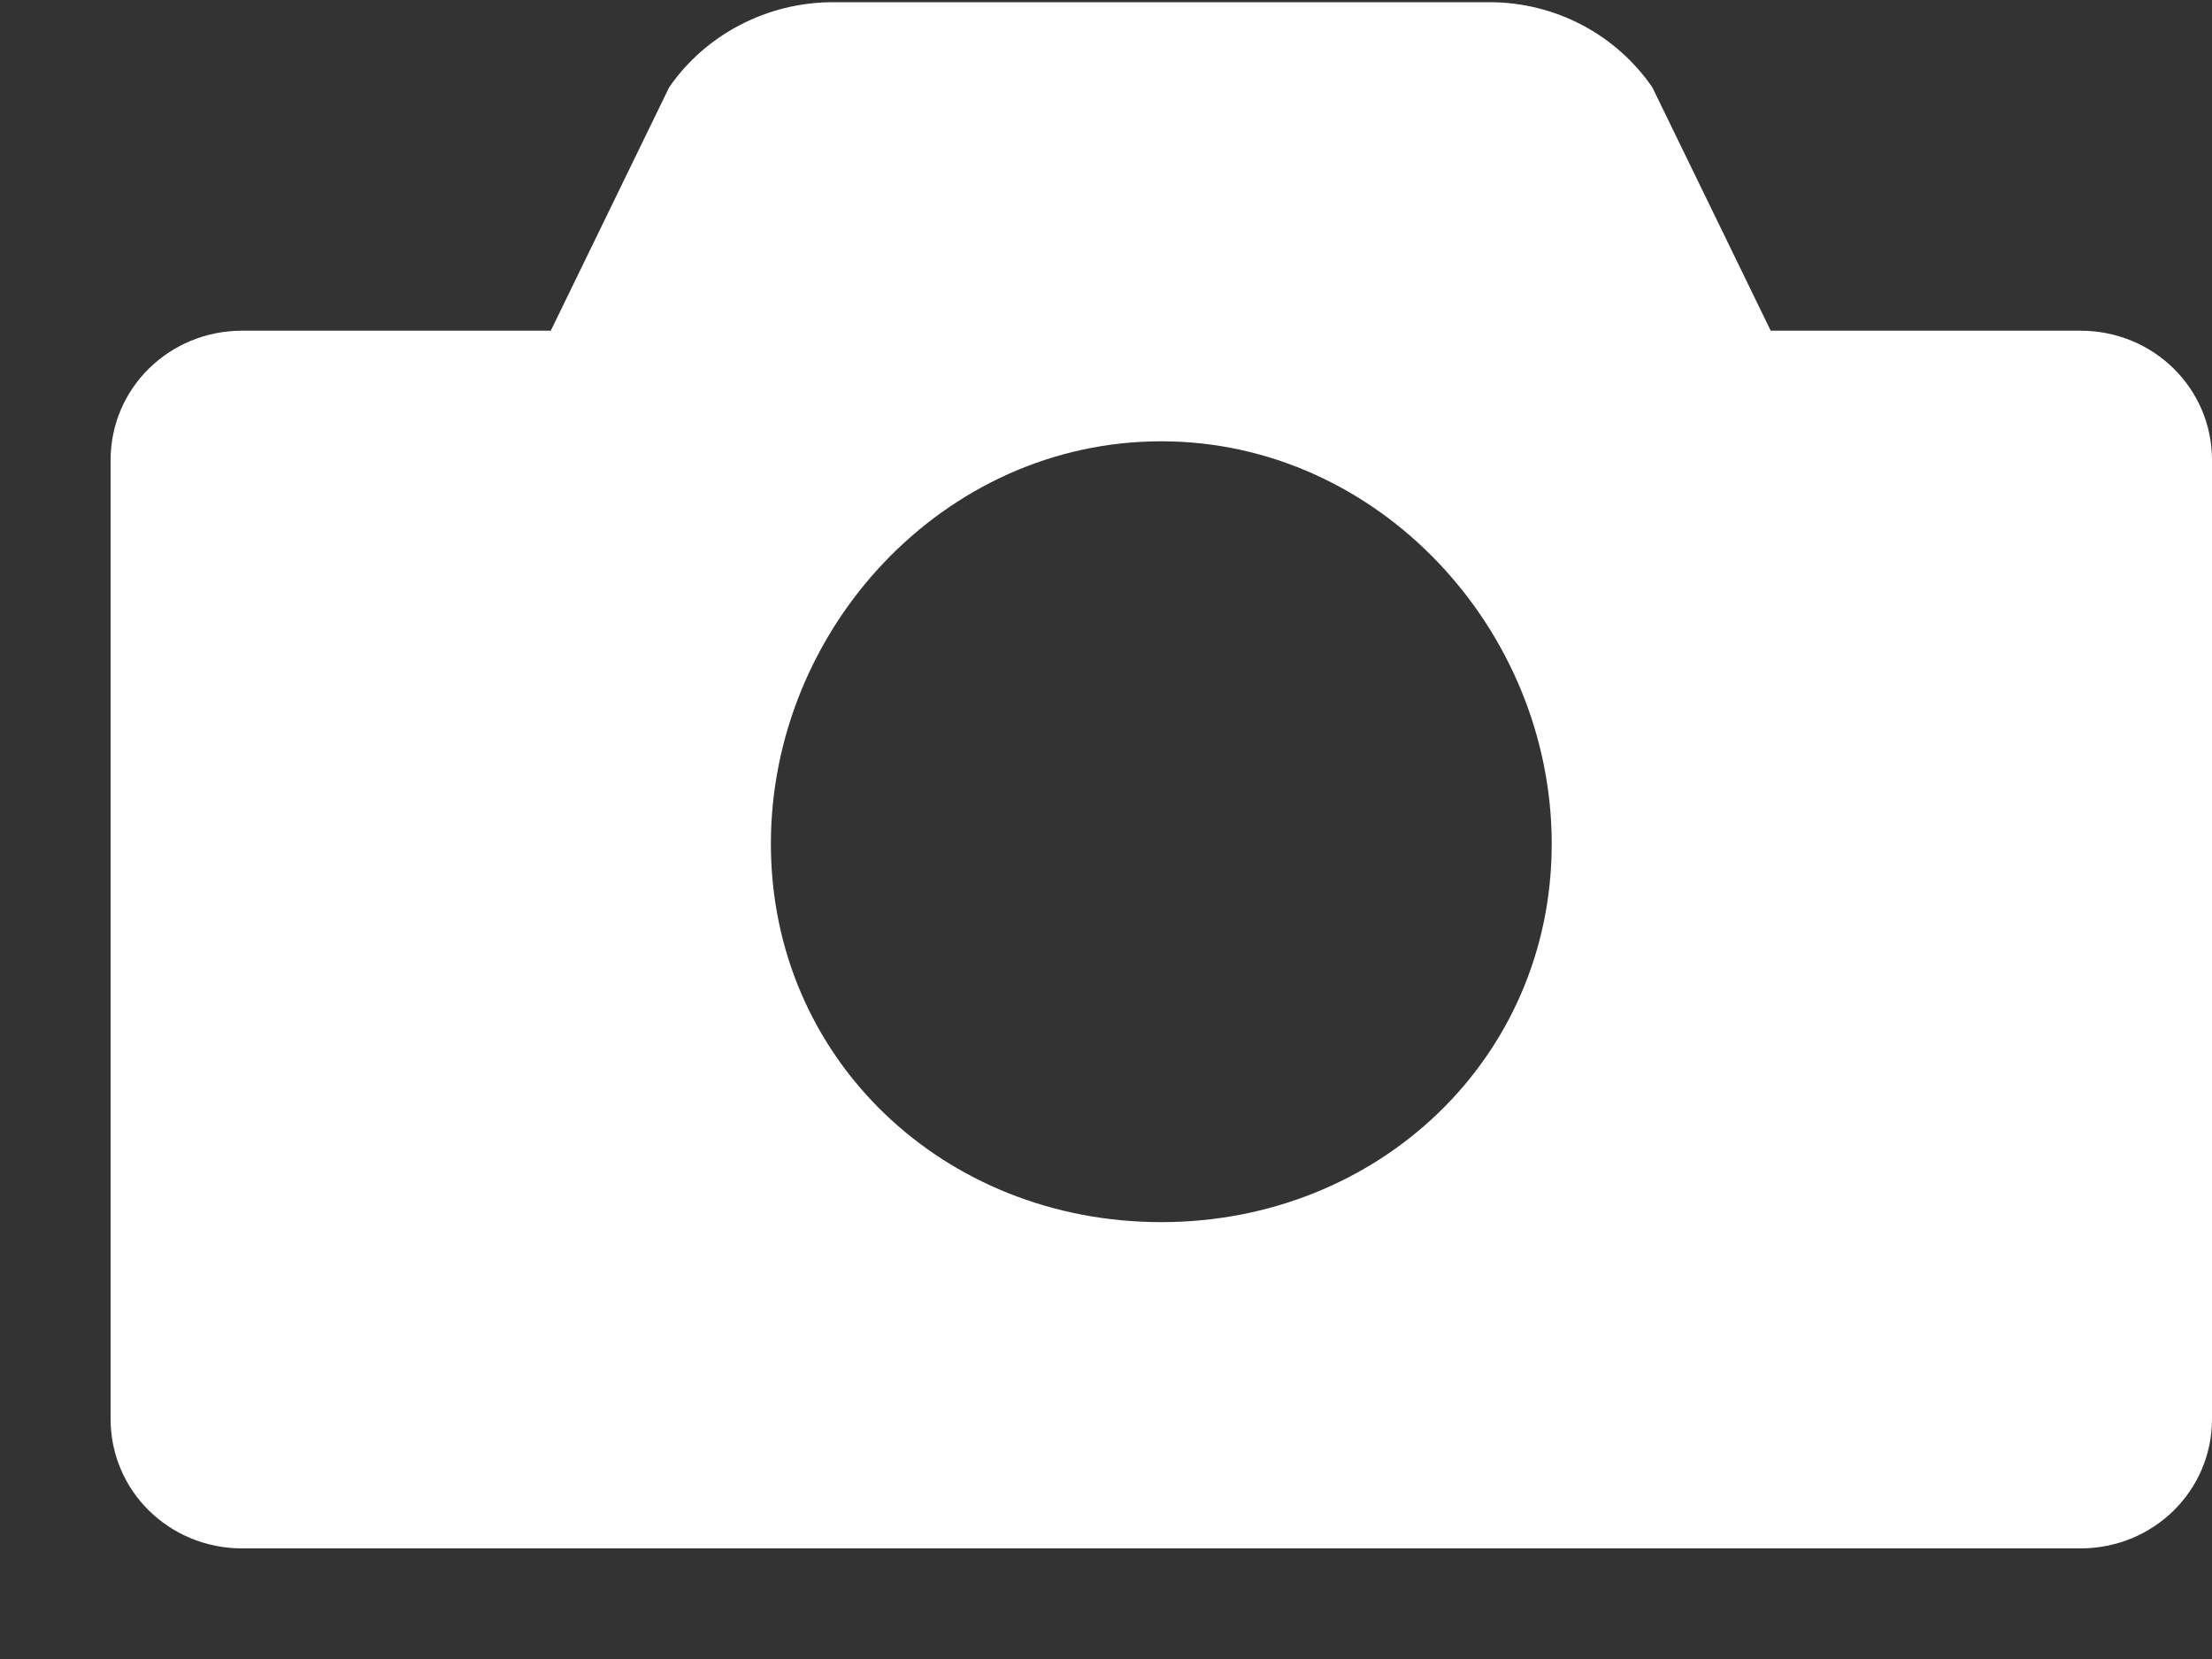 <svg xmlns="http://www.w3.org/2000/svg" viewBox="0 0 20 15" width="20" height="15">
	<rect x="0" y="0" width="20" height="15" fill="#333333" stroke="none"/>
	<style>
		tspan { white-space:pre }
		.shp0 { fill: #ffffff } 
	</style>
	<g id="Post 3">
		<g id="Camera">
			<path id="-e-photo" class="shp0" d="M18.81 2.99L16.01 2.99L14.94 0.79C14.61 0.31 14.06 0.02 13.47 0.02L7.53 0.02C6.94 0.02 6.38 0.31 6.05 0.79L4.98 2.99L2.19 2.99C1.53 2.99 1 3.51 1 4.16C1 4.16 1 12.76 1 12.83C1 13.48 1.53 14 2.19 14L18.81 14C19.47 14 20 13.48 20 12.83L20 4.16C20 3.51 19.47 2.99 18.81 2.99ZM10.5 11.05C8.53 11.05 6.97 9.57 6.97 7.63C6.97 5.69 8.53 3.99 10.5 3.99C12.46 3.99 14.03 5.69 14.03 7.63C14.03 9.57 12.46 11.05 10.5 11.05Z" />
		</g>
	</g>
</svg>